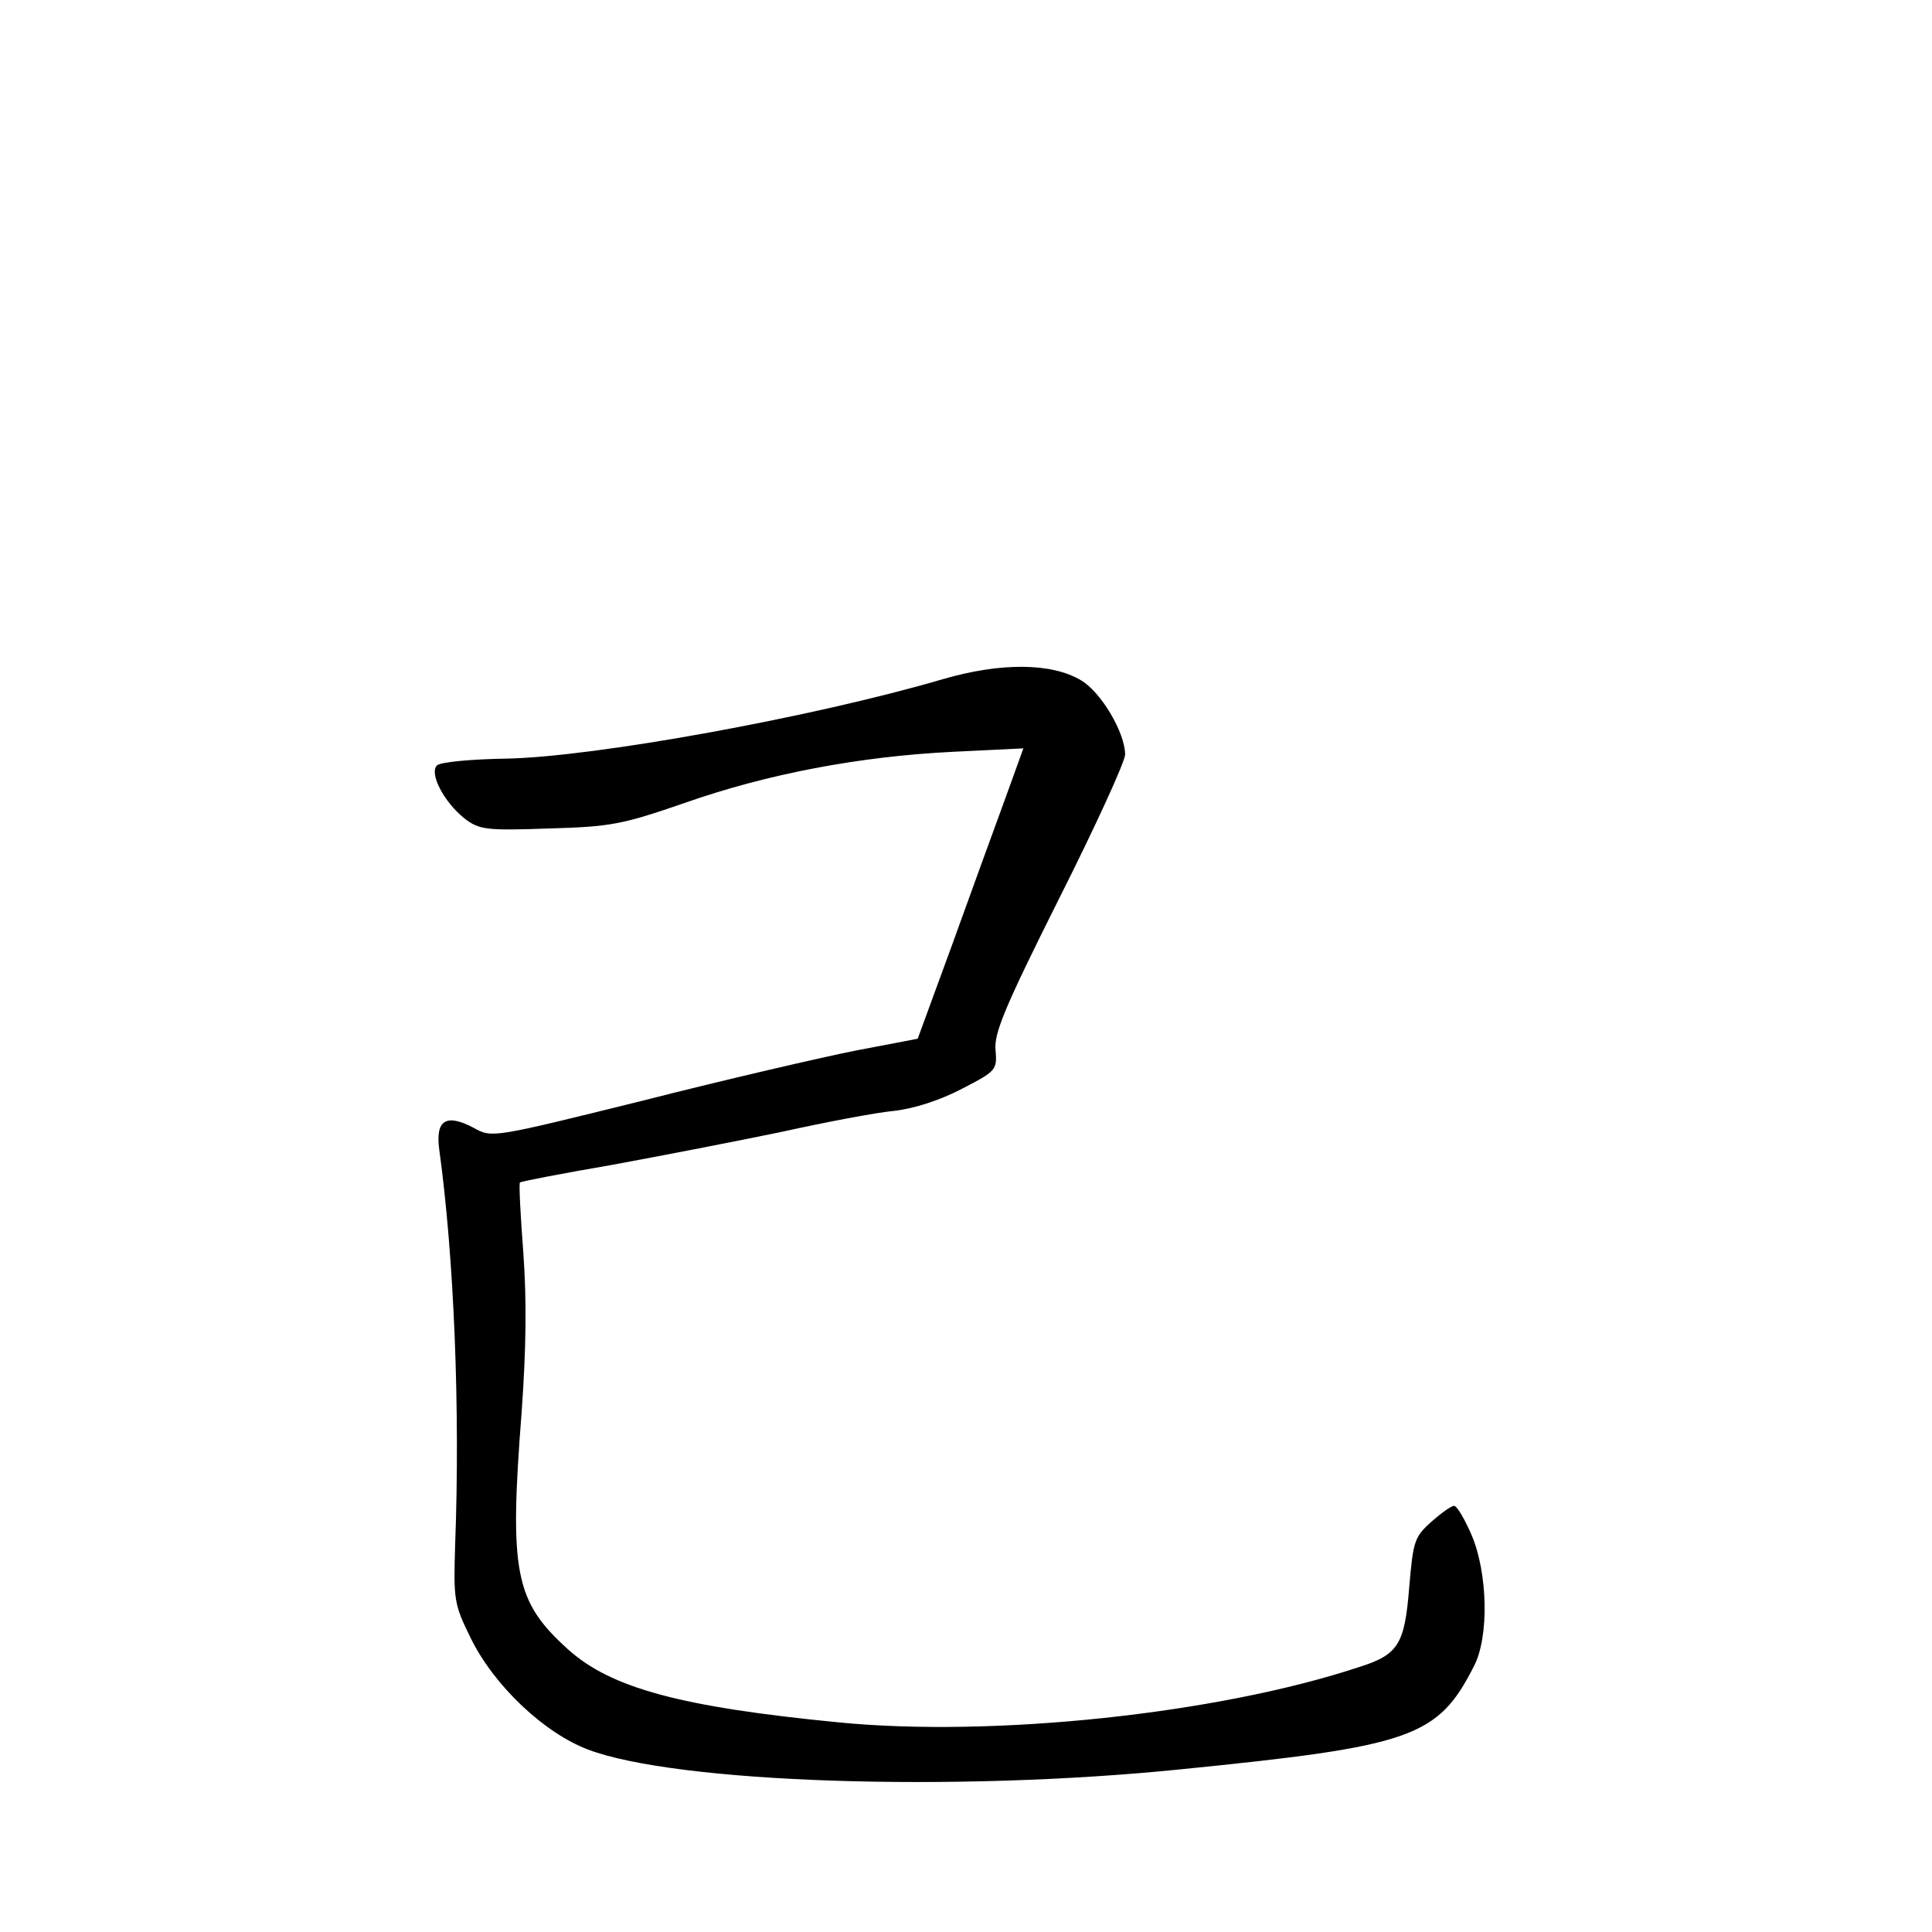 <?xml version="1.0" standalone="no"?>
<!DOCTYPE svg PUBLIC "-//W3C//DTD SVG 20010904//EN"
 "http://www.w3.org/TR/2001/REC-SVG-20010904/DTD/svg10.dtd">
<svg version="1.0" xmlns="http://www.w3.org/2000/svg"
 width="340pt" height="340pt" viewBox="0 0 340 340"
 preserveAspectRatio="xMidYMid meet">
<g transform="translate(0,340) scale(0.1,-0.1)"
fill="#000000" stroke="none">
<path d="M1660 2205 c-228 -67 -613 -137 -768 -140 -62 -1 -117 -6 -123 -12
-14 -14 12 -64 48 -93 26 -20 37 -22 148 -18 110 3 130 7 240 45 145 51 308
82 473 90 l123 6 -34 -94 c-19 -52 -61 -167 -93 -256 l-59 -161 -110 -21 c-60
-12 -229 -51 -374 -88 -263 -65 -265 -66 -297 -48 -49 26 -68 14 -61 -38 26
-188 37 -457 28 -695 -3 -99 -2 -105 28 -166 41 -83 129 -166 206 -195 156
-59 644 -75 1040 -35 410 41 455 56 519 182 27 52 24 164 -4 230 -12 28 -26
52 -31 52 -5 0 -23 -13 -40 -28 -30 -27 -32 -34 -39 -115 -8 -101 -19 -119
-89 -141 -248 -82 -643 -124 -916 -97 -276 27 -400 60 -476 129 -93 84 -103
135 -81 417 8 112 9 196 3 280 -5 66 -8 122 -6 124 2 2 75 16 162 31 87 16
221 42 298 58 77 17 166 34 198 37 36 4 82 19 120 39 60 31 62 33 59 68 -3 30
17 77 112 267 64 127 116 241 116 253 0 39 -43 111 -78 131 -52 31 -142 31
-242 2z"/>
</g>
</svg>
